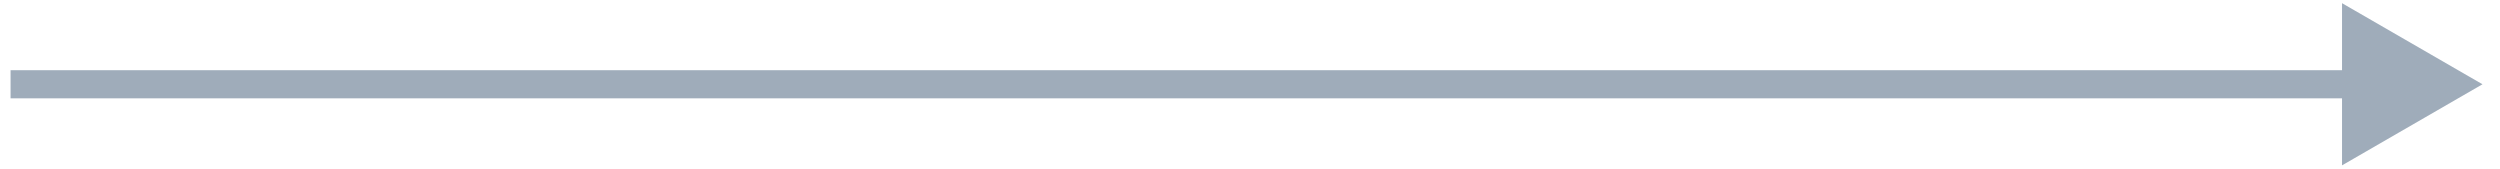 <svg width="89" height="6" viewBox="0 0 89 6" fill="none" xmlns="http://www.w3.org/2000/svg">
<path id="Vector 11" d="M88.376 3L83.376 0.113V5.887L88.376 3ZM0.376 3.5H83.876V2.5H0.376V3.5Z" fill="#9FACBA"/>
</svg>
